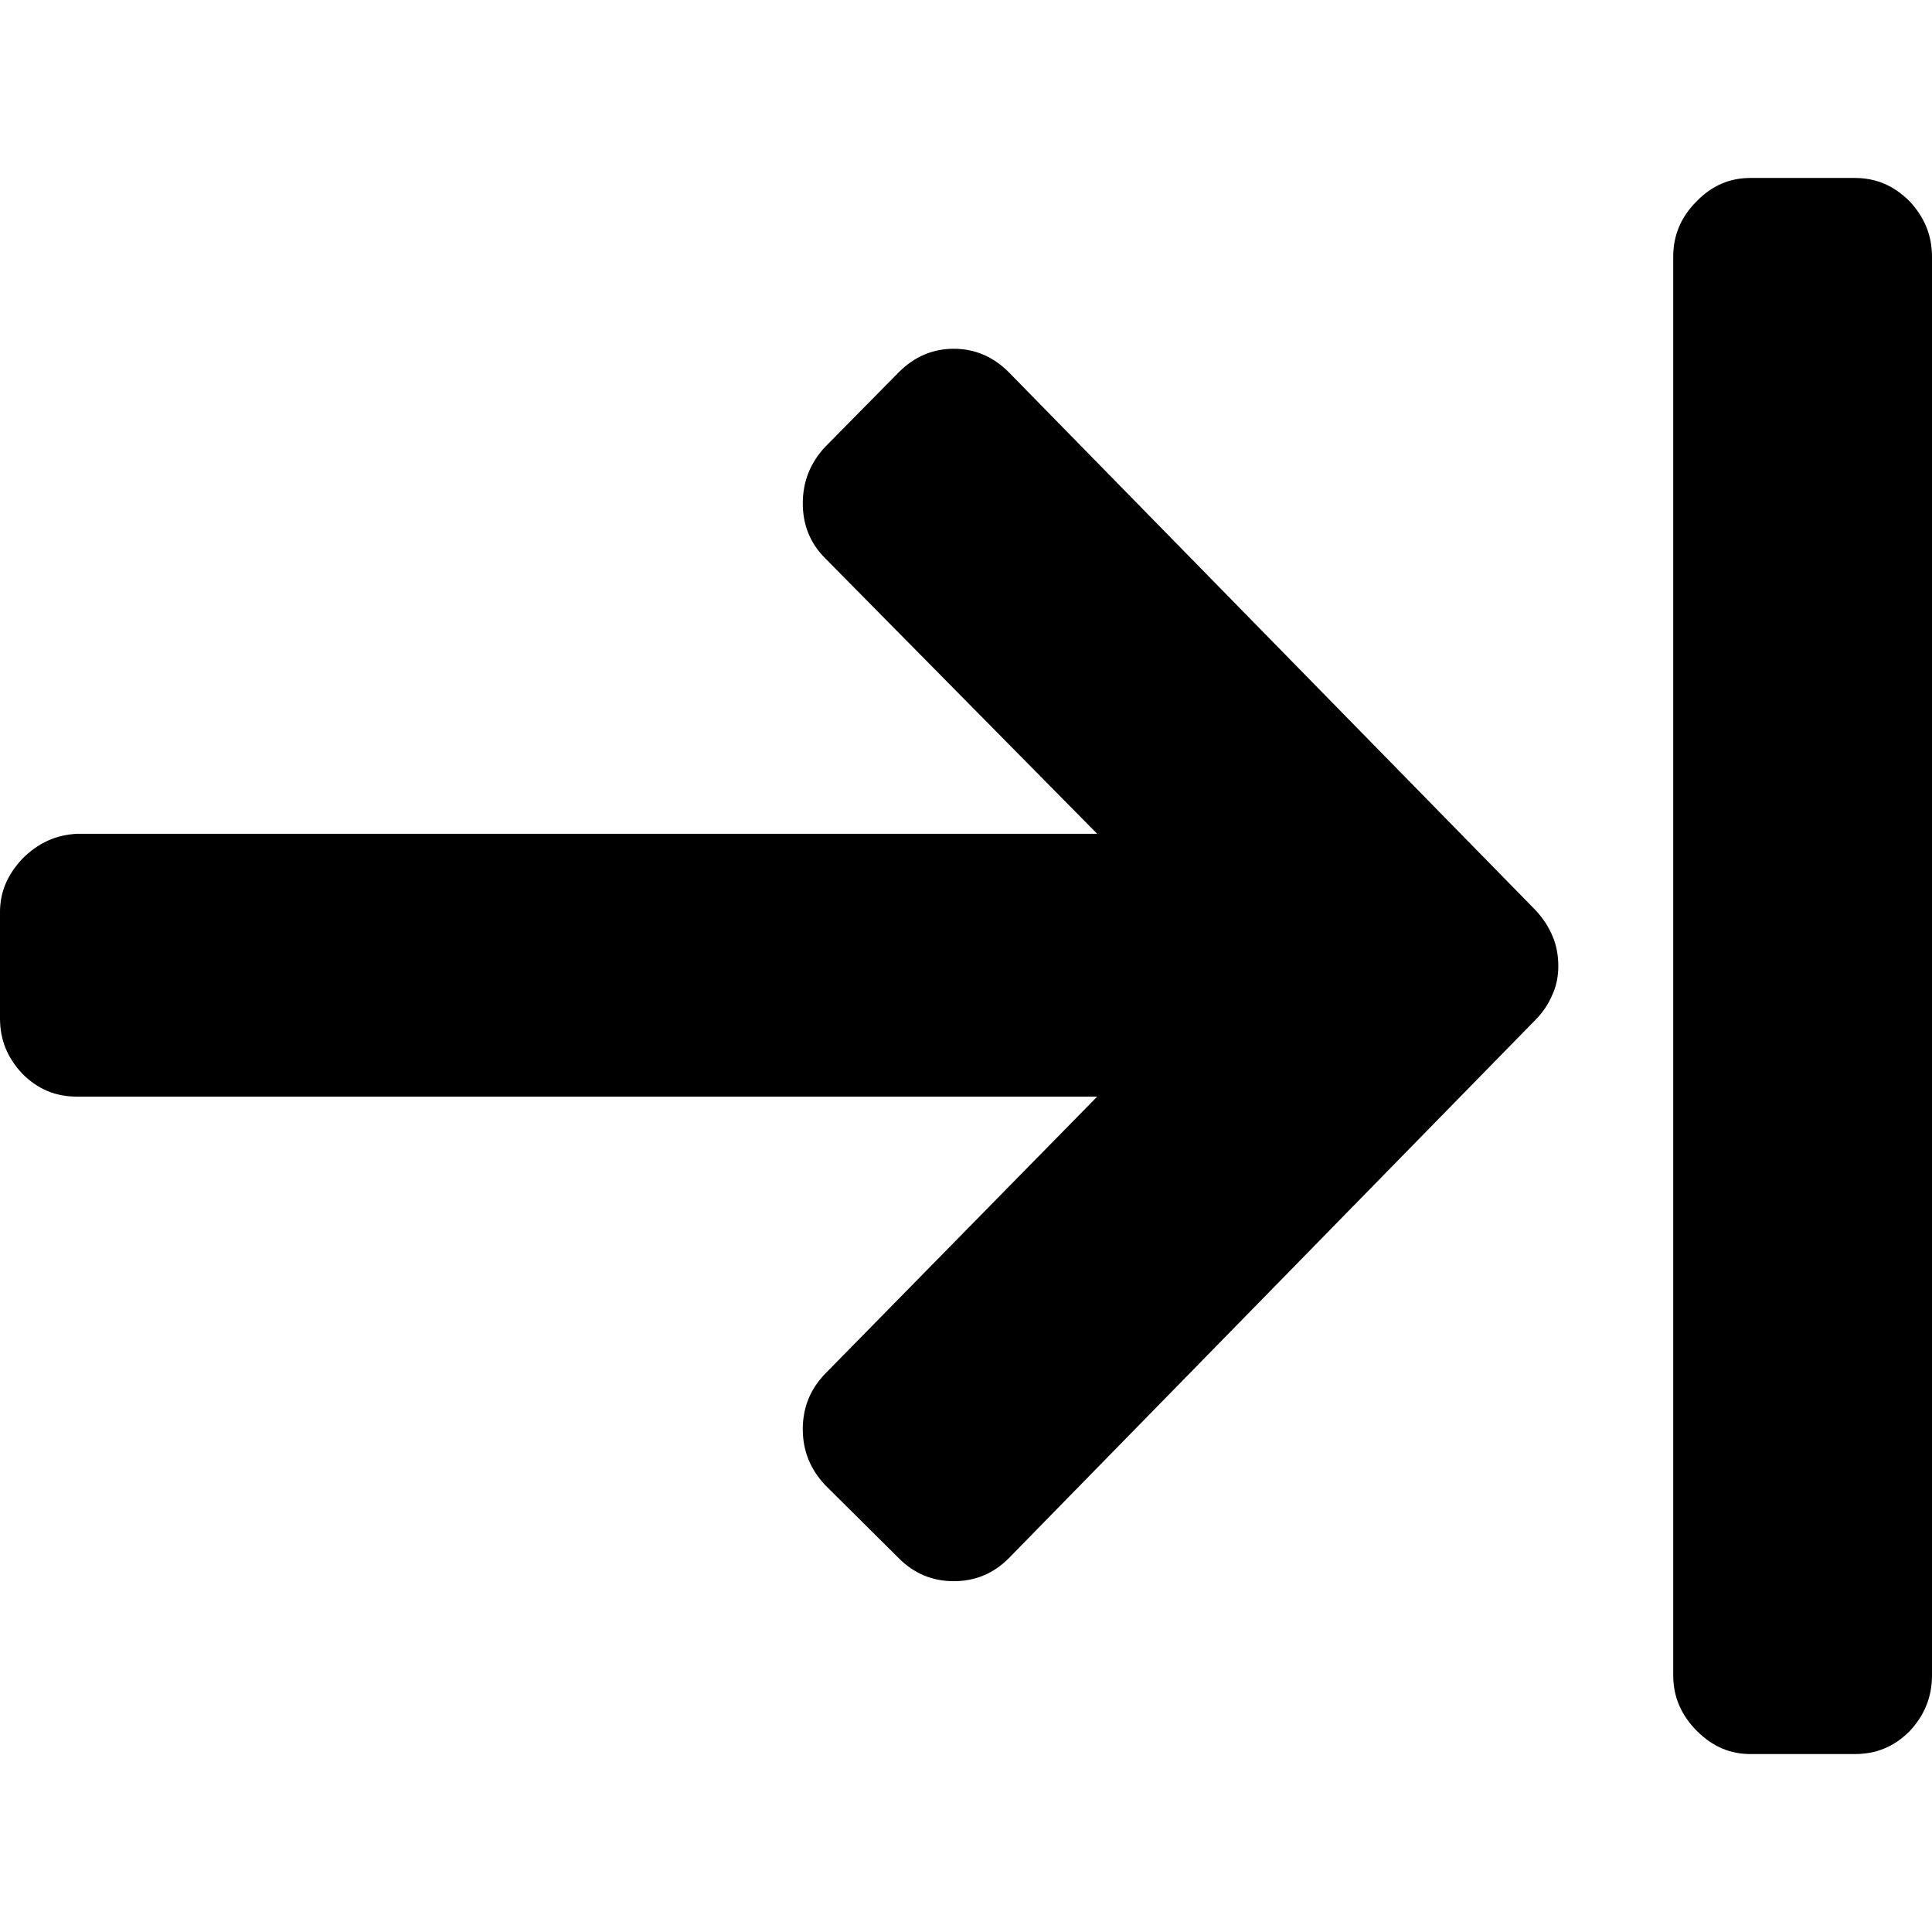 <?xml version="1.0" encoding="iso-8859-1"?>
<!-- Generator: Adobe Illustrator 21.0.1, SVG Export Plug-In . SVG Version: 6.00 Build 0)  -->
<svg version="1.1" id="Capa_1" xmlns="http://www.w3.org/2000/svg" xmlns:xlink="http://www.w3.org/1999/xlink" x="0px" y="0px"
	 viewBox="0 0 90 90" style="enable-background:new 0 0 90 90;" xml:space="preserve">
<g>
	<path style="fill-rule:evenodd;clip-rule:evenodd;" d="M71.526,47.511L46.989,72.592c-0.711,0.711-1.563,1.066-2.558,1.066
		s-1.847-0.355-2.558-1.066l-3.434-3.411c-0.687-0.734-1.042-1.587-1.042-2.605c0-1.018,0.355-1.871,1.042-2.582l12.671-12.908H3.6
		c-0.995,0-1.824-0.332-2.558-1.066C0.355,49.287,0,48.458,0,47.439v-4.95c0-0.947,0.355-1.753,1.042-2.487
		c0.734-0.734,1.563-1.113,2.558-1.161h47.511L38.439,26.005c-0.687-0.687-1.042-1.539-1.042-2.558s0.355-1.895,1.042-2.629
		l3.434-3.482c0.711-0.711,1.563-1.089,2.558-1.089s1.847,0.379,2.558,1.089l24.537,25.058c0.355,0.379,0.616,0.782,0.805,1.232
		c0.189,0.45,0.261,0.924,0.261,1.374c0,0.426-0.071,0.876-0.261,1.303C72.142,46.753,71.882,47.155,71.526,47.511z M77.945,11.961
		c0-0.995,0.355-1.847,1.089-2.582c0.711-0.734,1.539-1.089,2.511-1.089H86.4c0.995,0,1.824,0.355,2.558,1.089
		C89.645,10.113,90,10.966,90,11.961v66.079c0,1.018-0.355,1.871-1.042,2.605c-0.734,0.734-1.563,1.066-2.558,1.066h-4.855
		c-0.924,0-1.753-0.332-2.487-1.066c-0.734-0.734-1.113-1.587-1.113-2.605V11.961z"/>
</g>
</svg>
